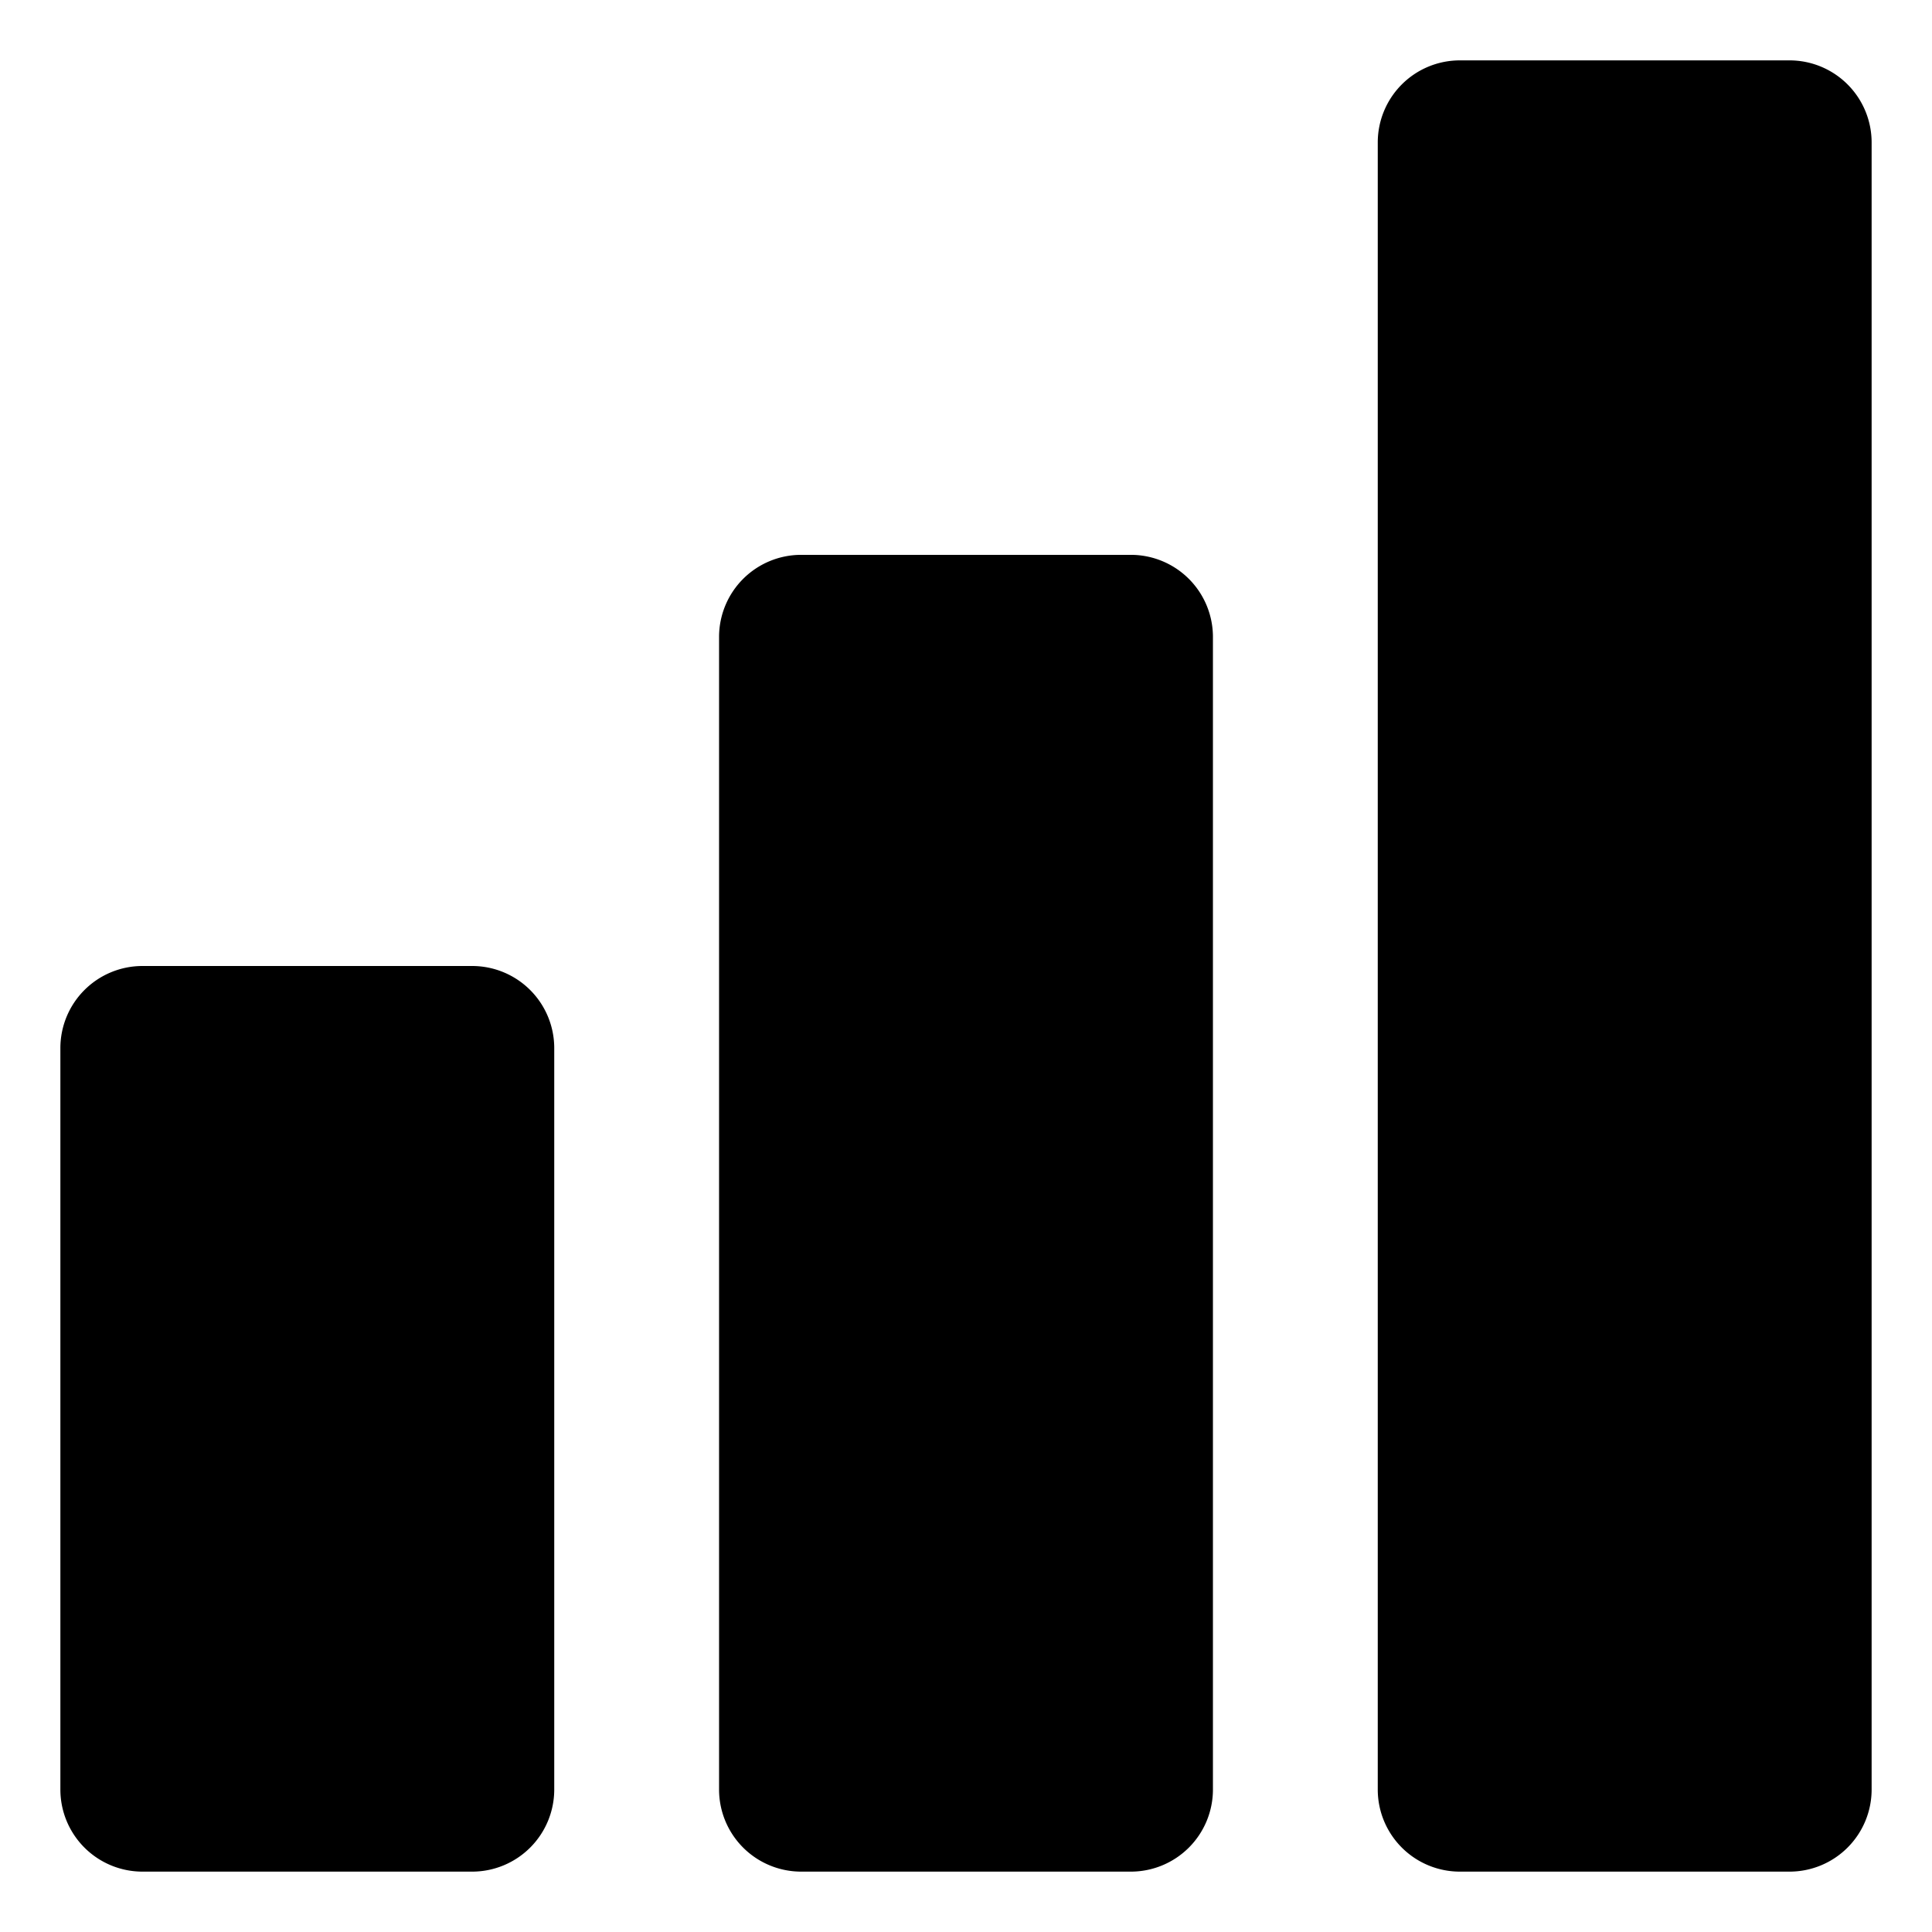<svg xmlns="http://www.w3.org/2000/svg" viewBox="0 0 32 32"><path d="M7.82 31a1.36 1.36 0 0 0 1.36 -1.36V17.36A1.36 1.36 0 0 0 7.82 16H2.36A1.36 1.36 0 0 0 1 17.36V29.64A1.36 1.36 0 0 0 2.36 31"/><path d="M18.73,31a1.36,1.36,0,0,0,1.36-1.36V10.55a1.36,1.36,0,0,0-1.36-1.36H13.27a1.36,1.36,0,0,0-1.36,1.36V29.64A1.36,1.36,0,0,0,13.27,31Z"/><path d="M29.64 31A1.36 1.36 0 0 0 31 29.64V2.36A1.36 1.36 0 0 0 29.64 1H24.18a1.36 1.36 0 0 0 -1.36 1.36V29.64A1.36 1.36 0 0 0 24.18 31"/></svg>